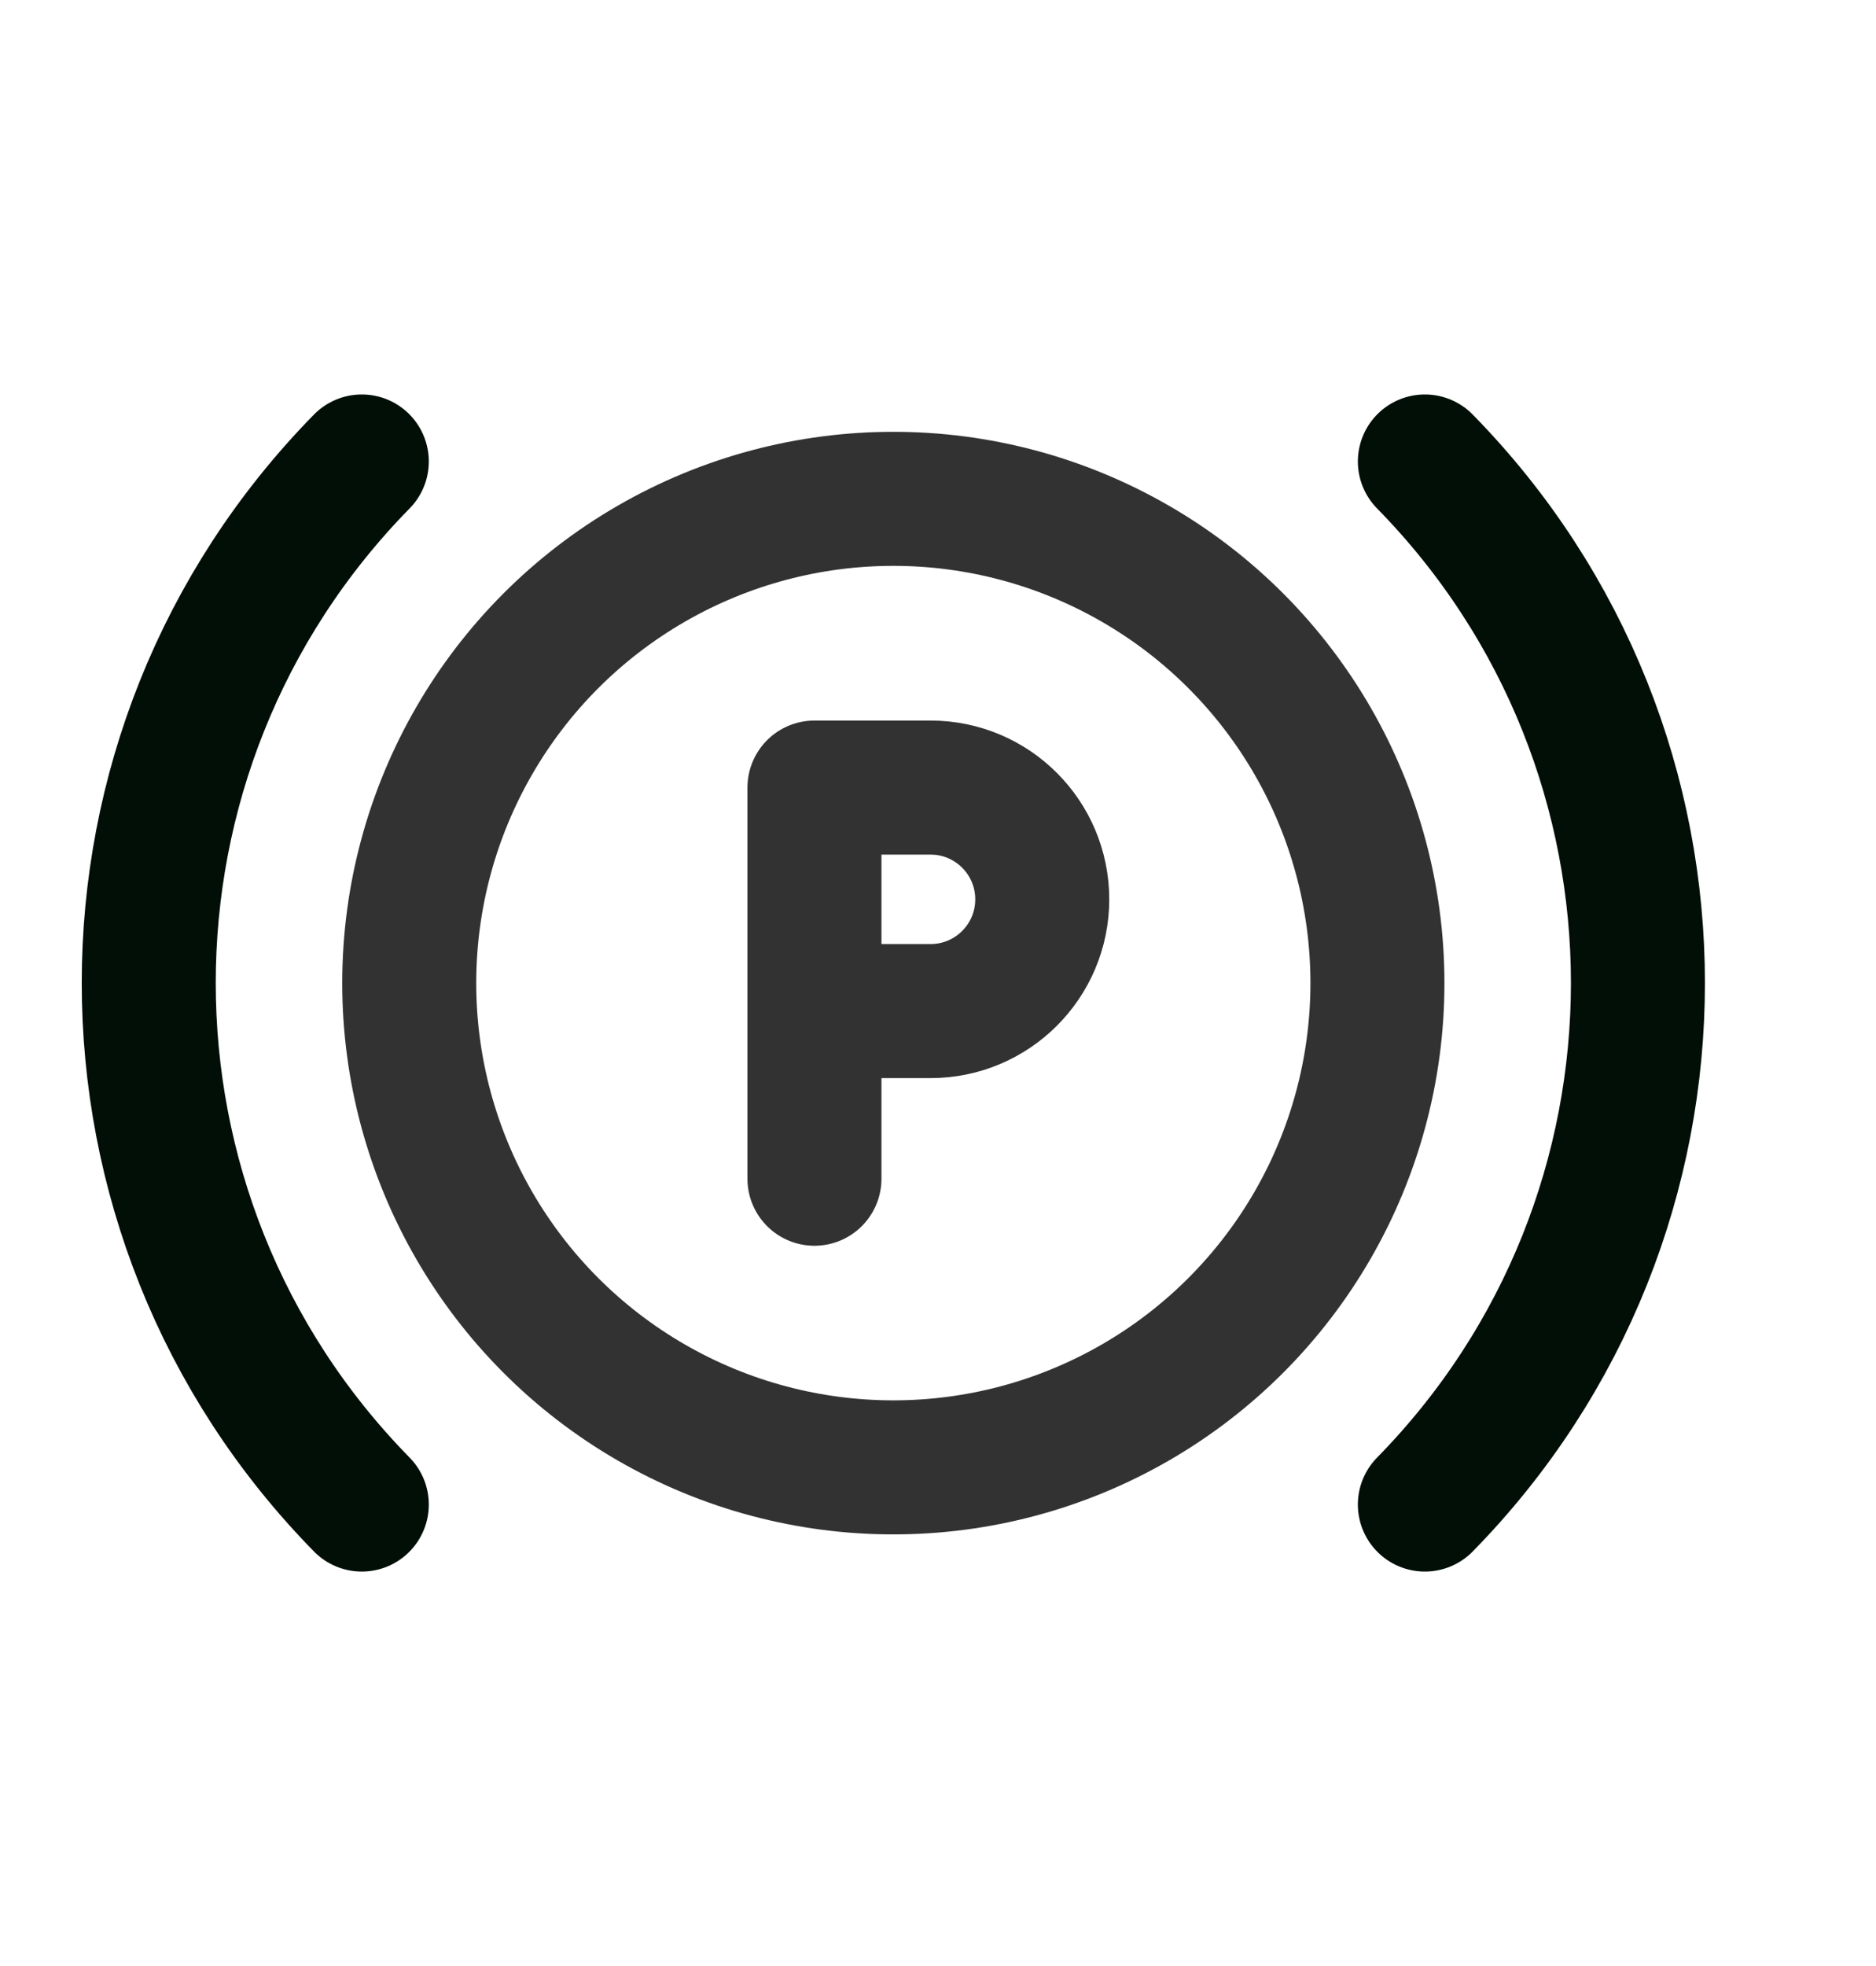 <svg width="21" height="22" viewBox="0 0 21 22" fill="none" xmlns="http://www.w3.org/2000/svg">
<circle cx="10" cy="11.001" r="5.419" stroke="#323232" stroke-width="1.5" stroke-linecap="round" stroke-linejoin="round"/>
<path d="M4.05 5.164C0.87 8.405 0.87 13.595 4.05 16.836" stroke="#010F07" stroke-width="1.5" stroke-linecap="round" stroke-linejoin="round"/>
<path d="M15.95 5.164C19.13 8.405 19.13 13.595 15.95 16.836" stroke="#010F07" stroke-width="1.5" stroke-linecap="round" stroke-linejoin="round"/>
<path d="M9.117 13.19V8.813H10.417C11.107 8.813 11.667 9.373 11.667 10.064V10.064C11.667 10.754 11.107 11.314 10.417 11.314H9.117" stroke="#323232" stroke-width="1.5" stroke-linecap="round" stroke-linejoin="round"/>
</svg>
